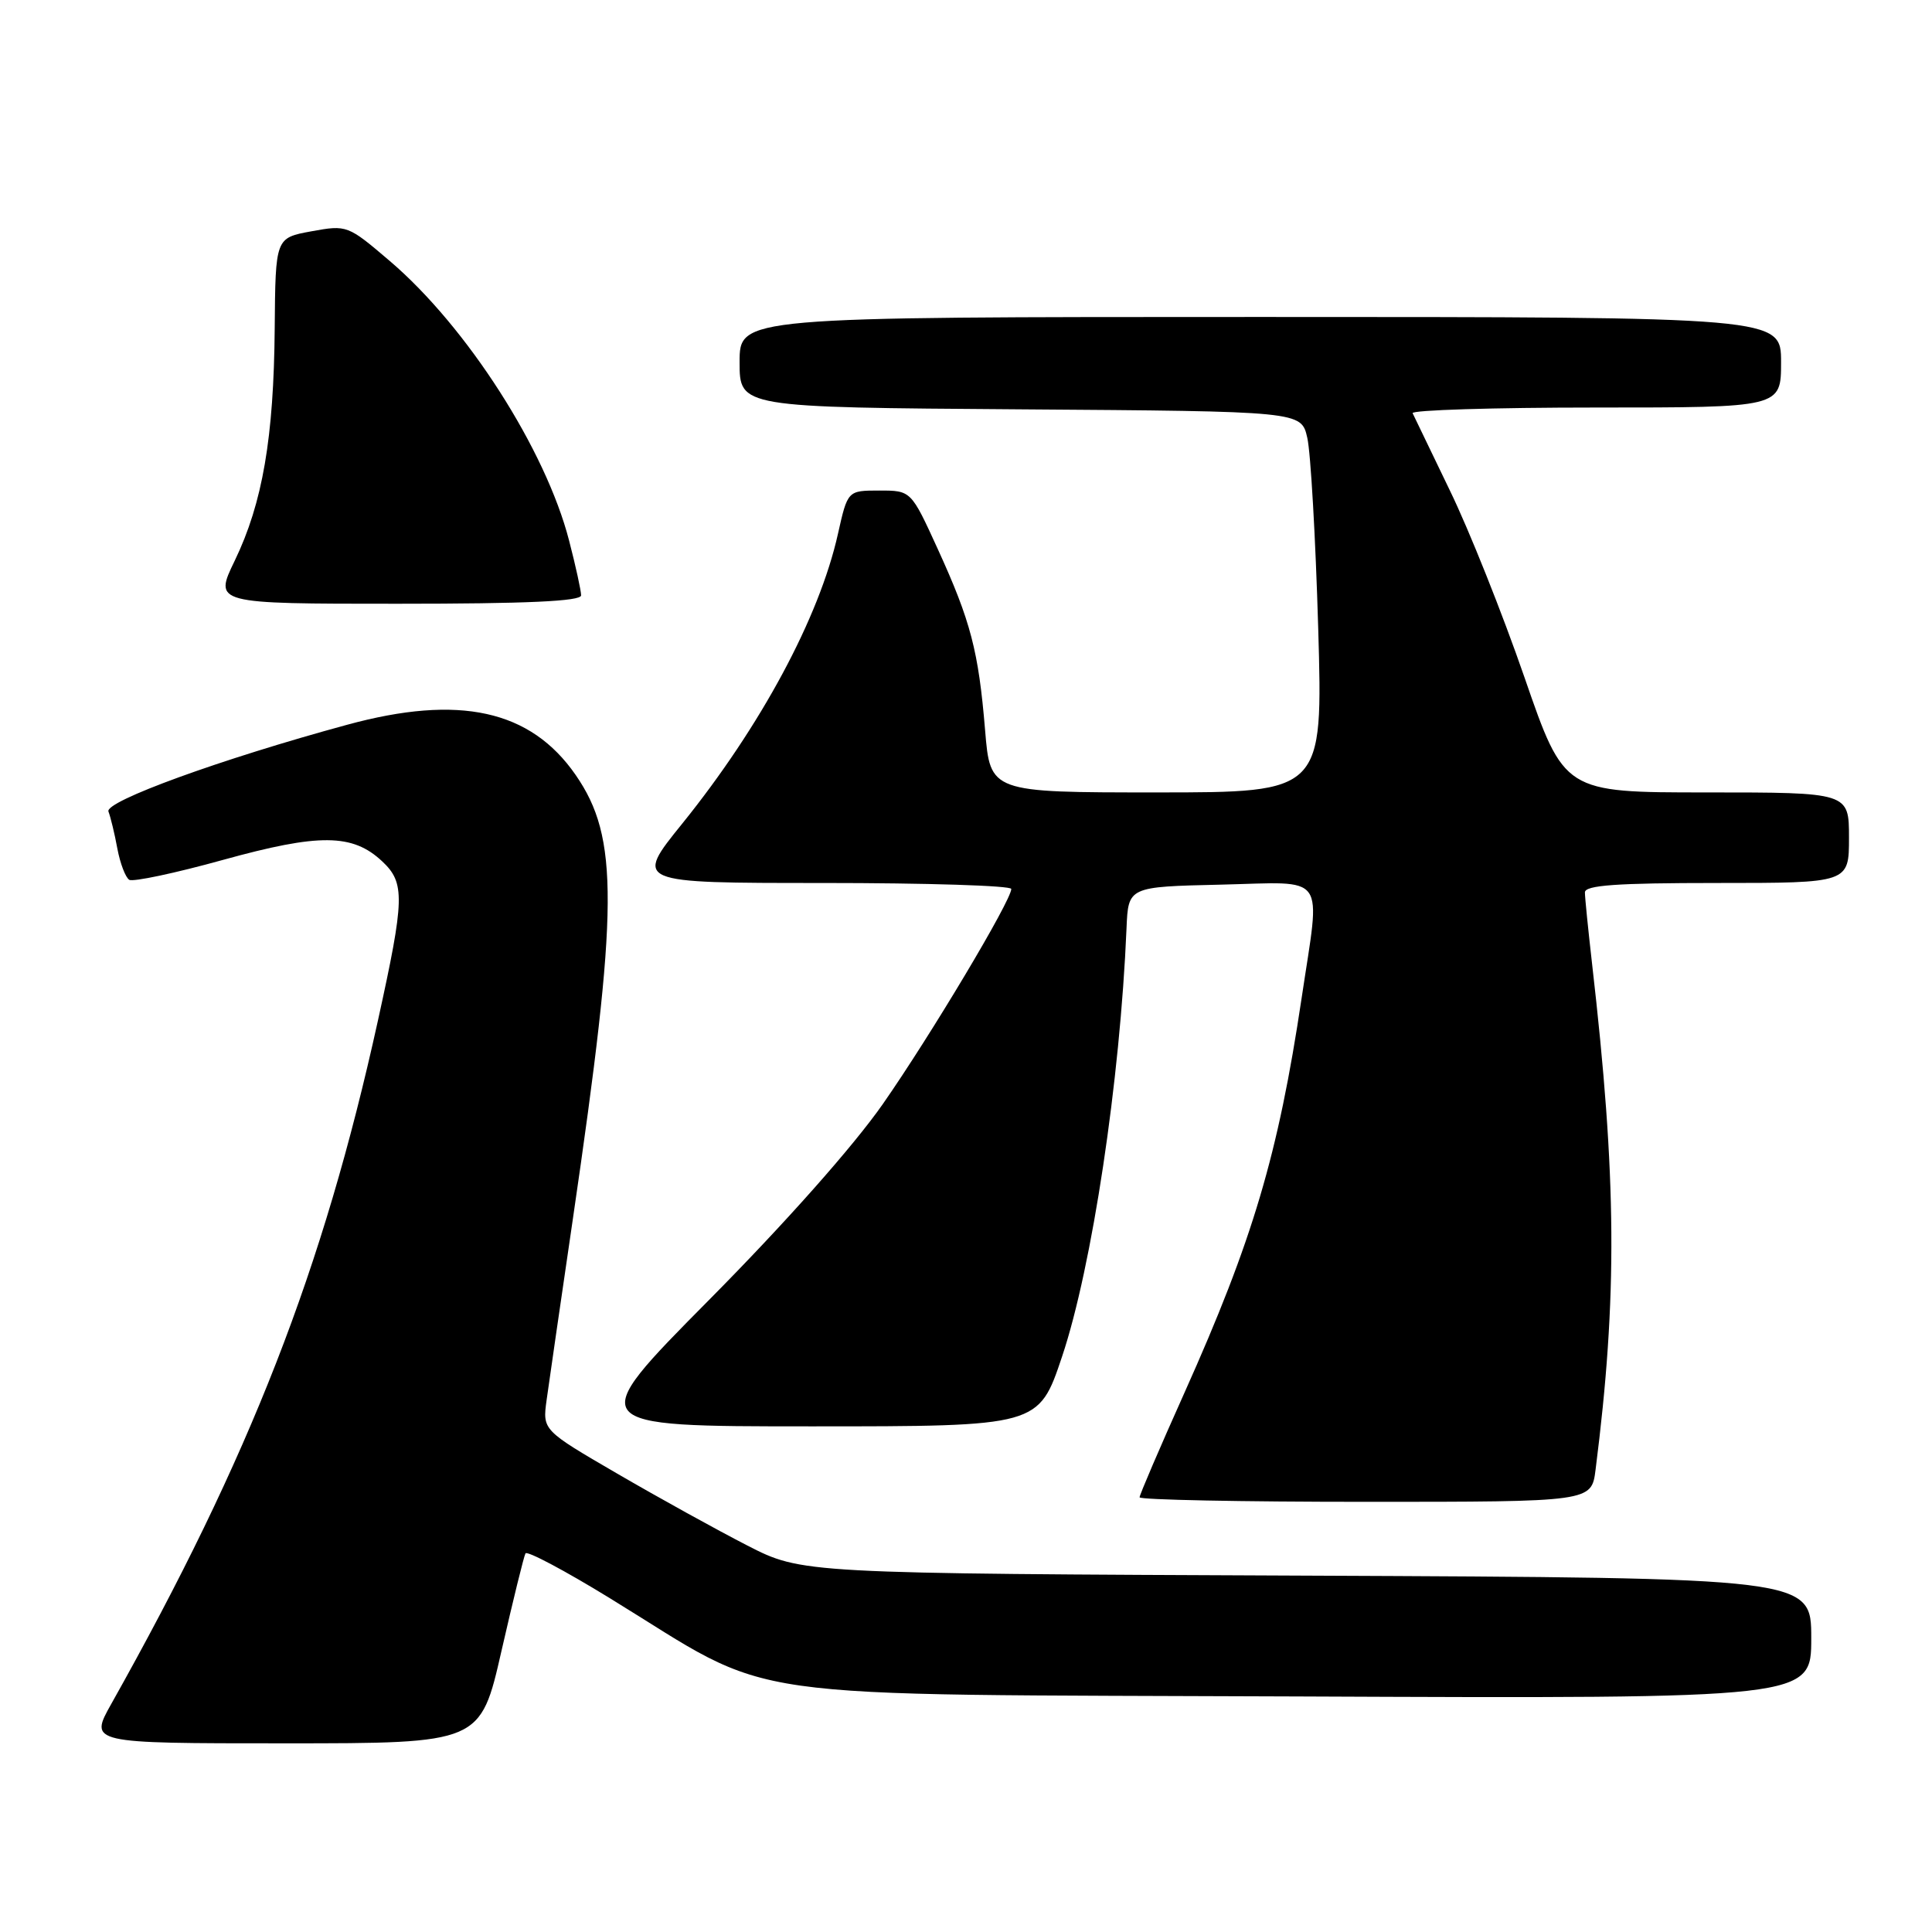<?xml version="1.0" encoding="UTF-8" standalone="no"?>
<!DOCTYPE svg PUBLIC "-//W3C//DTD SVG 1.1//EN" "http://www.w3.org/Graphics/SVG/1.1/DTD/svg11.dtd" >
<svg xmlns="http://www.w3.org/2000/svg" xmlns:xlink="http://www.w3.org/1999/xlink" version="1.1" viewBox="0 0 256 256">
 <g >
 <path fill="currentColor"
d=" M 66.45 218.75 C 67.99 212.01 69.42 206.20 69.63 205.83 C 69.85 205.46 74.86 208.12 80.76 211.74 C 103.44 225.65 95.13 224.46 172.25 224.79 C 240.00 225.08 240.00 225.08 240.00 217.07 C 240.00 209.07 240.00 209.07 173.13 208.78 C 106.26 208.50 106.26 208.50 98.99 204.77 C 94.99 202.72 87.25 198.44 81.80 195.27 C 71.88 189.50 71.88 189.50 72.43 185.50 C 72.73 183.30 74.30 172.50 75.91 161.50 C 81.97 120.11 82.03 111.00 76.28 102.69 C 70.31 94.06 60.86 91.98 45.98 96.04 C 29.25 100.59 13.86 106.19 14.37 107.53 C 14.65 108.26 15.19 110.47 15.55 112.44 C 15.92 114.41 16.63 116.27 17.13 116.58 C 17.62 116.88 23.21 115.70 29.55 113.94 C 42.31 110.41 46.72 110.45 50.64 114.13 C 53.69 116.99 53.63 119.08 50.08 135.22 C 42.81 168.25 33.15 193.01 14.76 225.75 C 11.81 231.00 11.81 231.00 37.74 231.00 C 63.66 231.00 63.66 231.00 66.45 218.75 Z  M 211.42 194.75 C 214.34 171.80 214.23 156.15 210.95 127.64 C 210.44 123.16 210.01 118.94 210.01 118.25 C 210.00 117.30 214.16 117.00 227.50 117.00 C 245.00 117.00 245.00 117.00 245.00 111.00 C 245.00 105.00 245.00 105.00 226.14 105.00 C 207.27 105.00 207.27 105.00 202.00 89.75 C 199.10 81.36 194.66 70.22 192.12 65.00 C 189.59 59.77 187.37 55.16 187.18 54.75 C 186.99 54.34 197.90 54.00 211.42 54.00 C 236.00 54.00 236.00 54.00 236.00 48.00 C 236.00 42.00 236.00 42.00 167.00 42.00 C 98.00 42.00 98.00 42.00 98.00 47.99 C 98.00 53.98 98.00 53.98 135.21 54.24 C 172.42 54.50 172.42 54.50 173.22 58.00 C 173.67 59.92 174.32 71.29 174.67 83.25 C 175.30 105.00 175.30 105.00 153.26 105.00 C 131.21 105.00 131.21 105.00 130.53 96.75 C 129.66 86.26 128.63 82.32 124.26 72.75 C 120.72 65.00 120.72 65.00 116.52 65.00 C 112.32 65.00 112.32 65.00 111.03 70.75 C 108.56 81.82 100.82 96.21 90.42 109.11 C 84.04 117.00 84.04 117.00 109.02 117.00 C 122.76 117.00 134.00 117.35 134.00 117.79 C 134.00 119.32 123.32 137.20 116.98 146.29 C 113.06 151.90 104.06 162.05 93.95 172.25 C 77.36 189.00 77.36 189.00 107.49 189.00 C 137.63 189.00 137.63 189.00 140.73 179.75 C 144.70 167.91 148.43 143.14 149.27 123.00 C 149.50 117.50 149.50 117.50 161.75 117.22 C 176.05 116.89 174.99 115.40 172.47 132.26 C 169.37 152.99 166.01 164.32 156.94 184.56 C 153.67 191.85 151.00 198.08 151.00 198.40 C 151.00 198.73 164.47 199.00 180.94 199.00 C 210.88 199.00 210.88 199.00 211.42 194.75 Z  M 77.00 78.89 C 77.00 78.29 76.29 75.02 75.41 71.64 C 72.31 59.60 61.87 43.31 51.68 34.61 C 46.08 29.83 45.98 29.79 41.26 30.65 C 36.50 31.52 36.50 31.52 36.40 43.51 C 36.28 57.99 34.79 66.66 31.11 74.28 C 28.34 80.00 28.34 80.00 52.67 80.00 C 69.77 80.00 77.00 79.67 77.00 78.89 Z "/>
</g>
</svg>